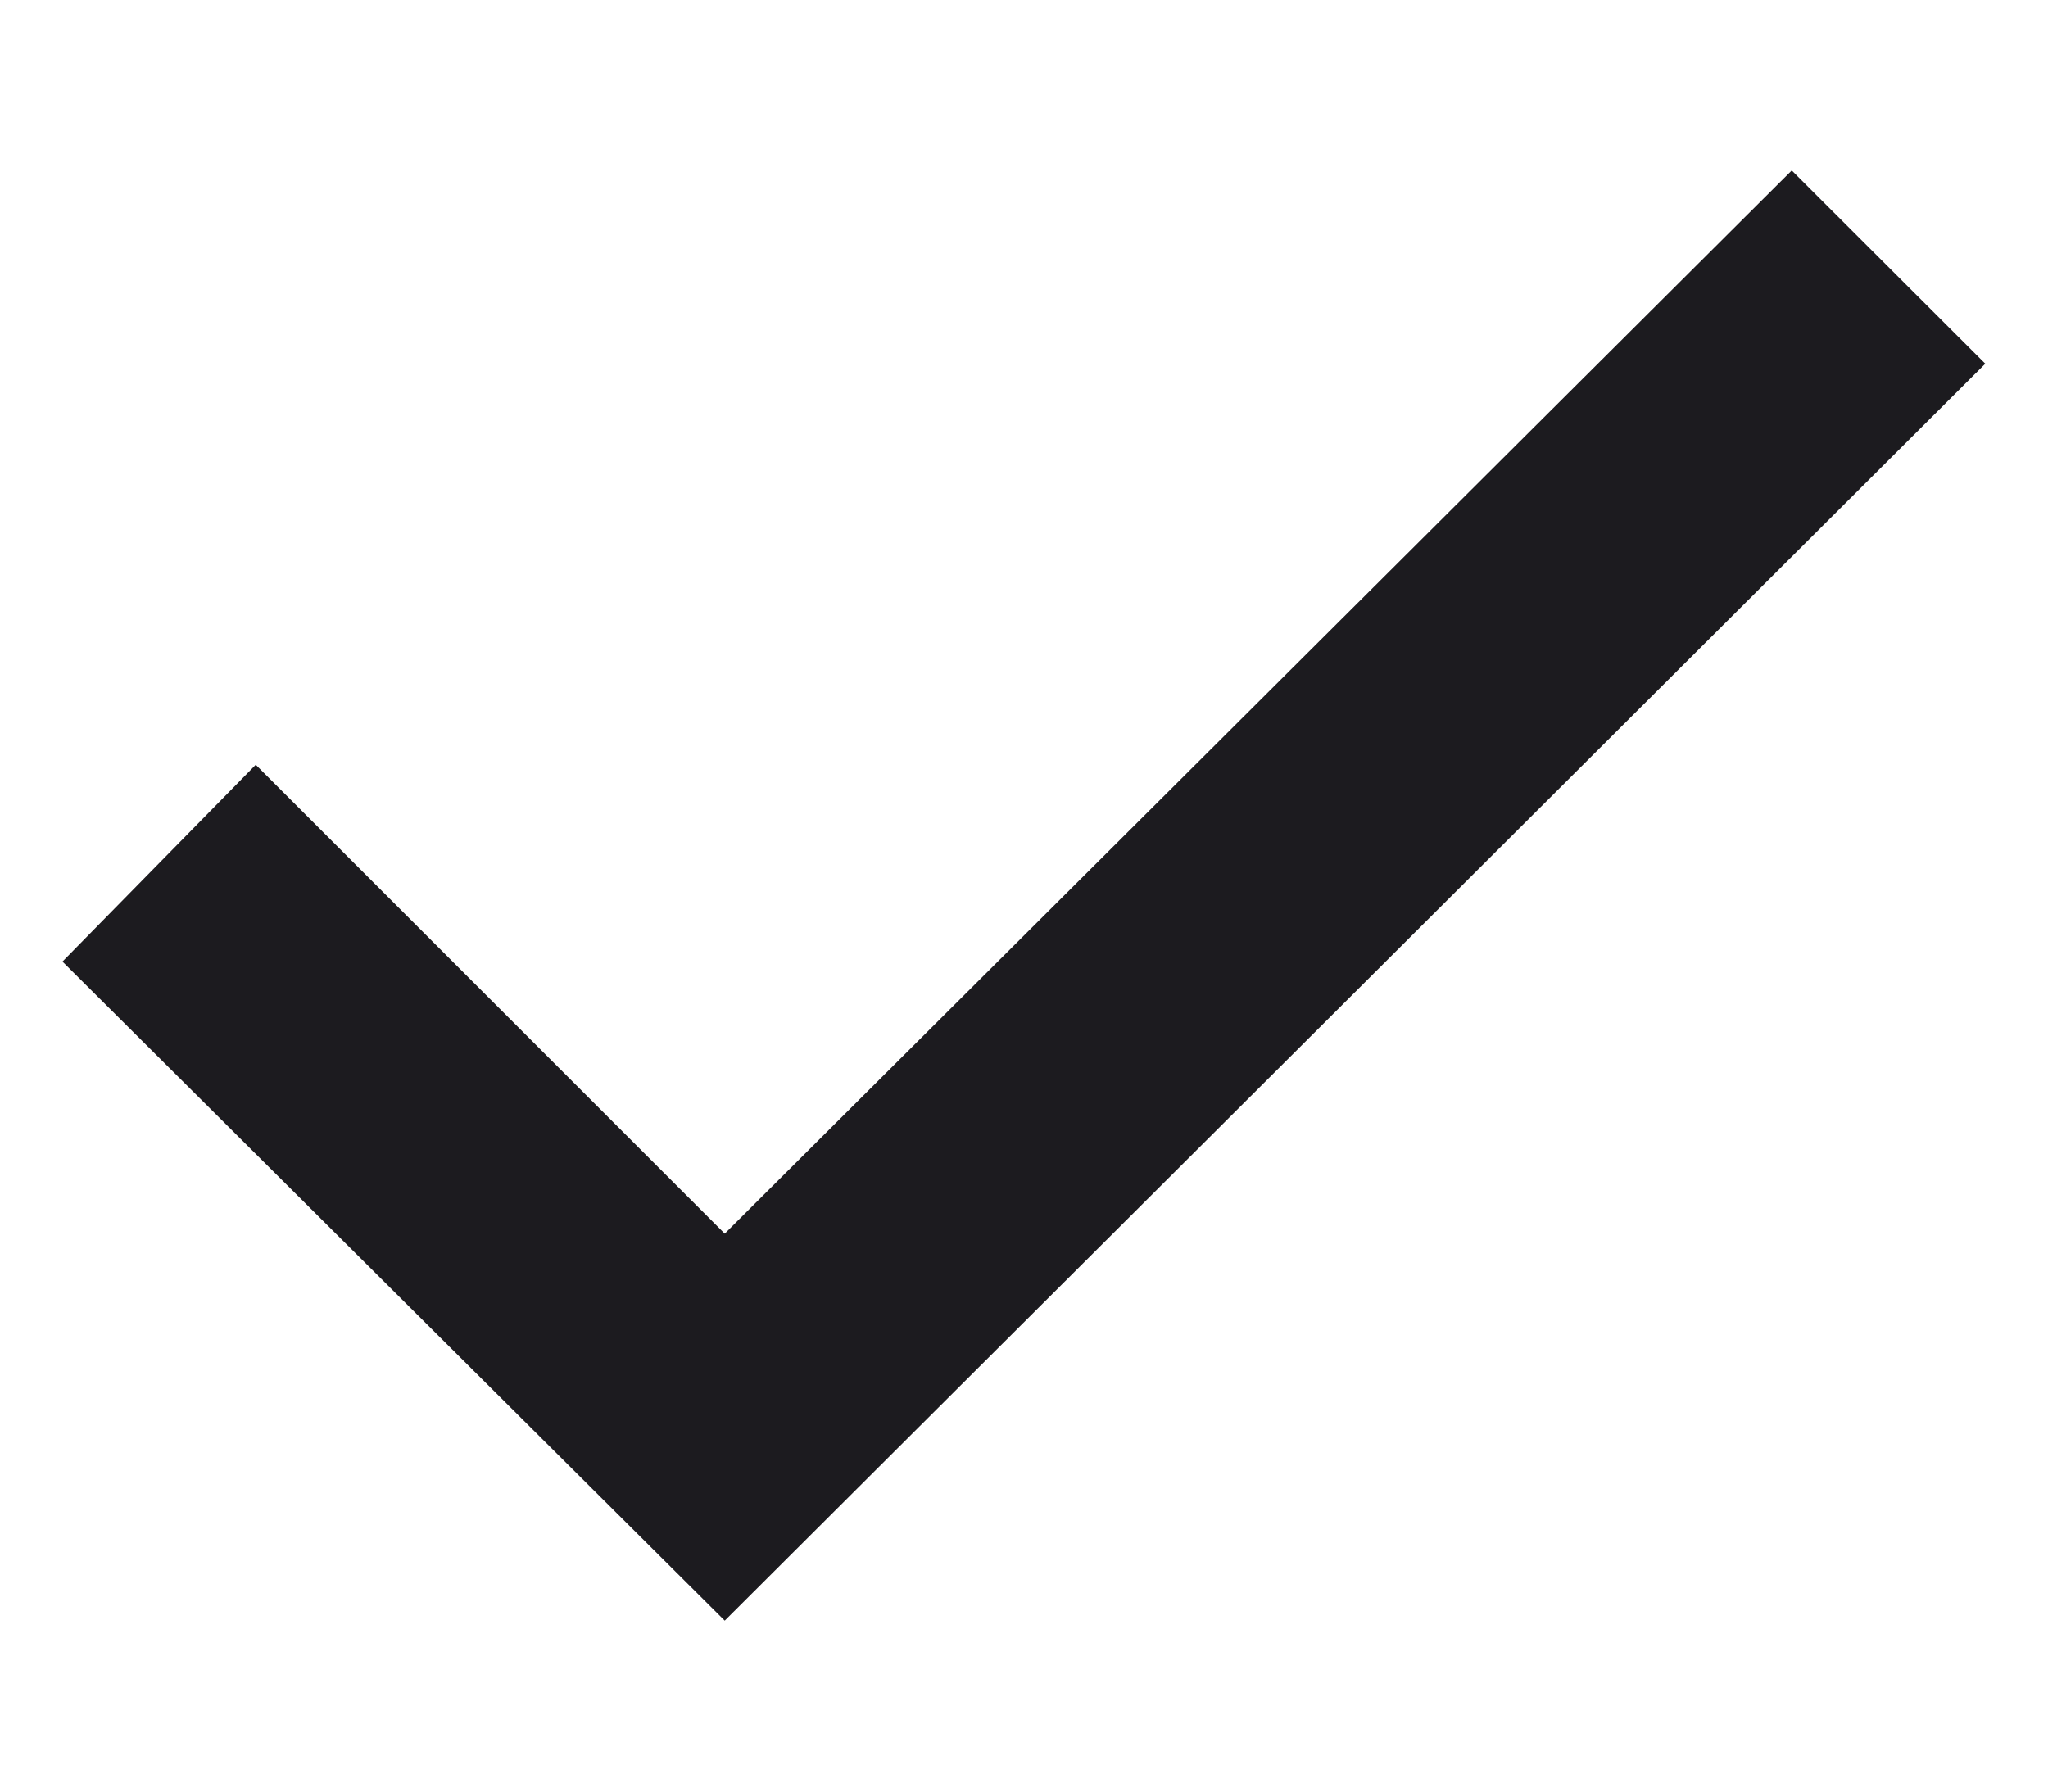 <svg width="8" height="7" viewBox="0 0 8 7" fill="none" xmlns="http://www.w3.org/2000/svg">
<path d="M2.831 6.332L0.244 3.757L0.999 2.988L2.831 4.82L6.999 0.666L7.755 1.421L2.831 6.332Z" fill="#1C1B1F"/>
</svg>

